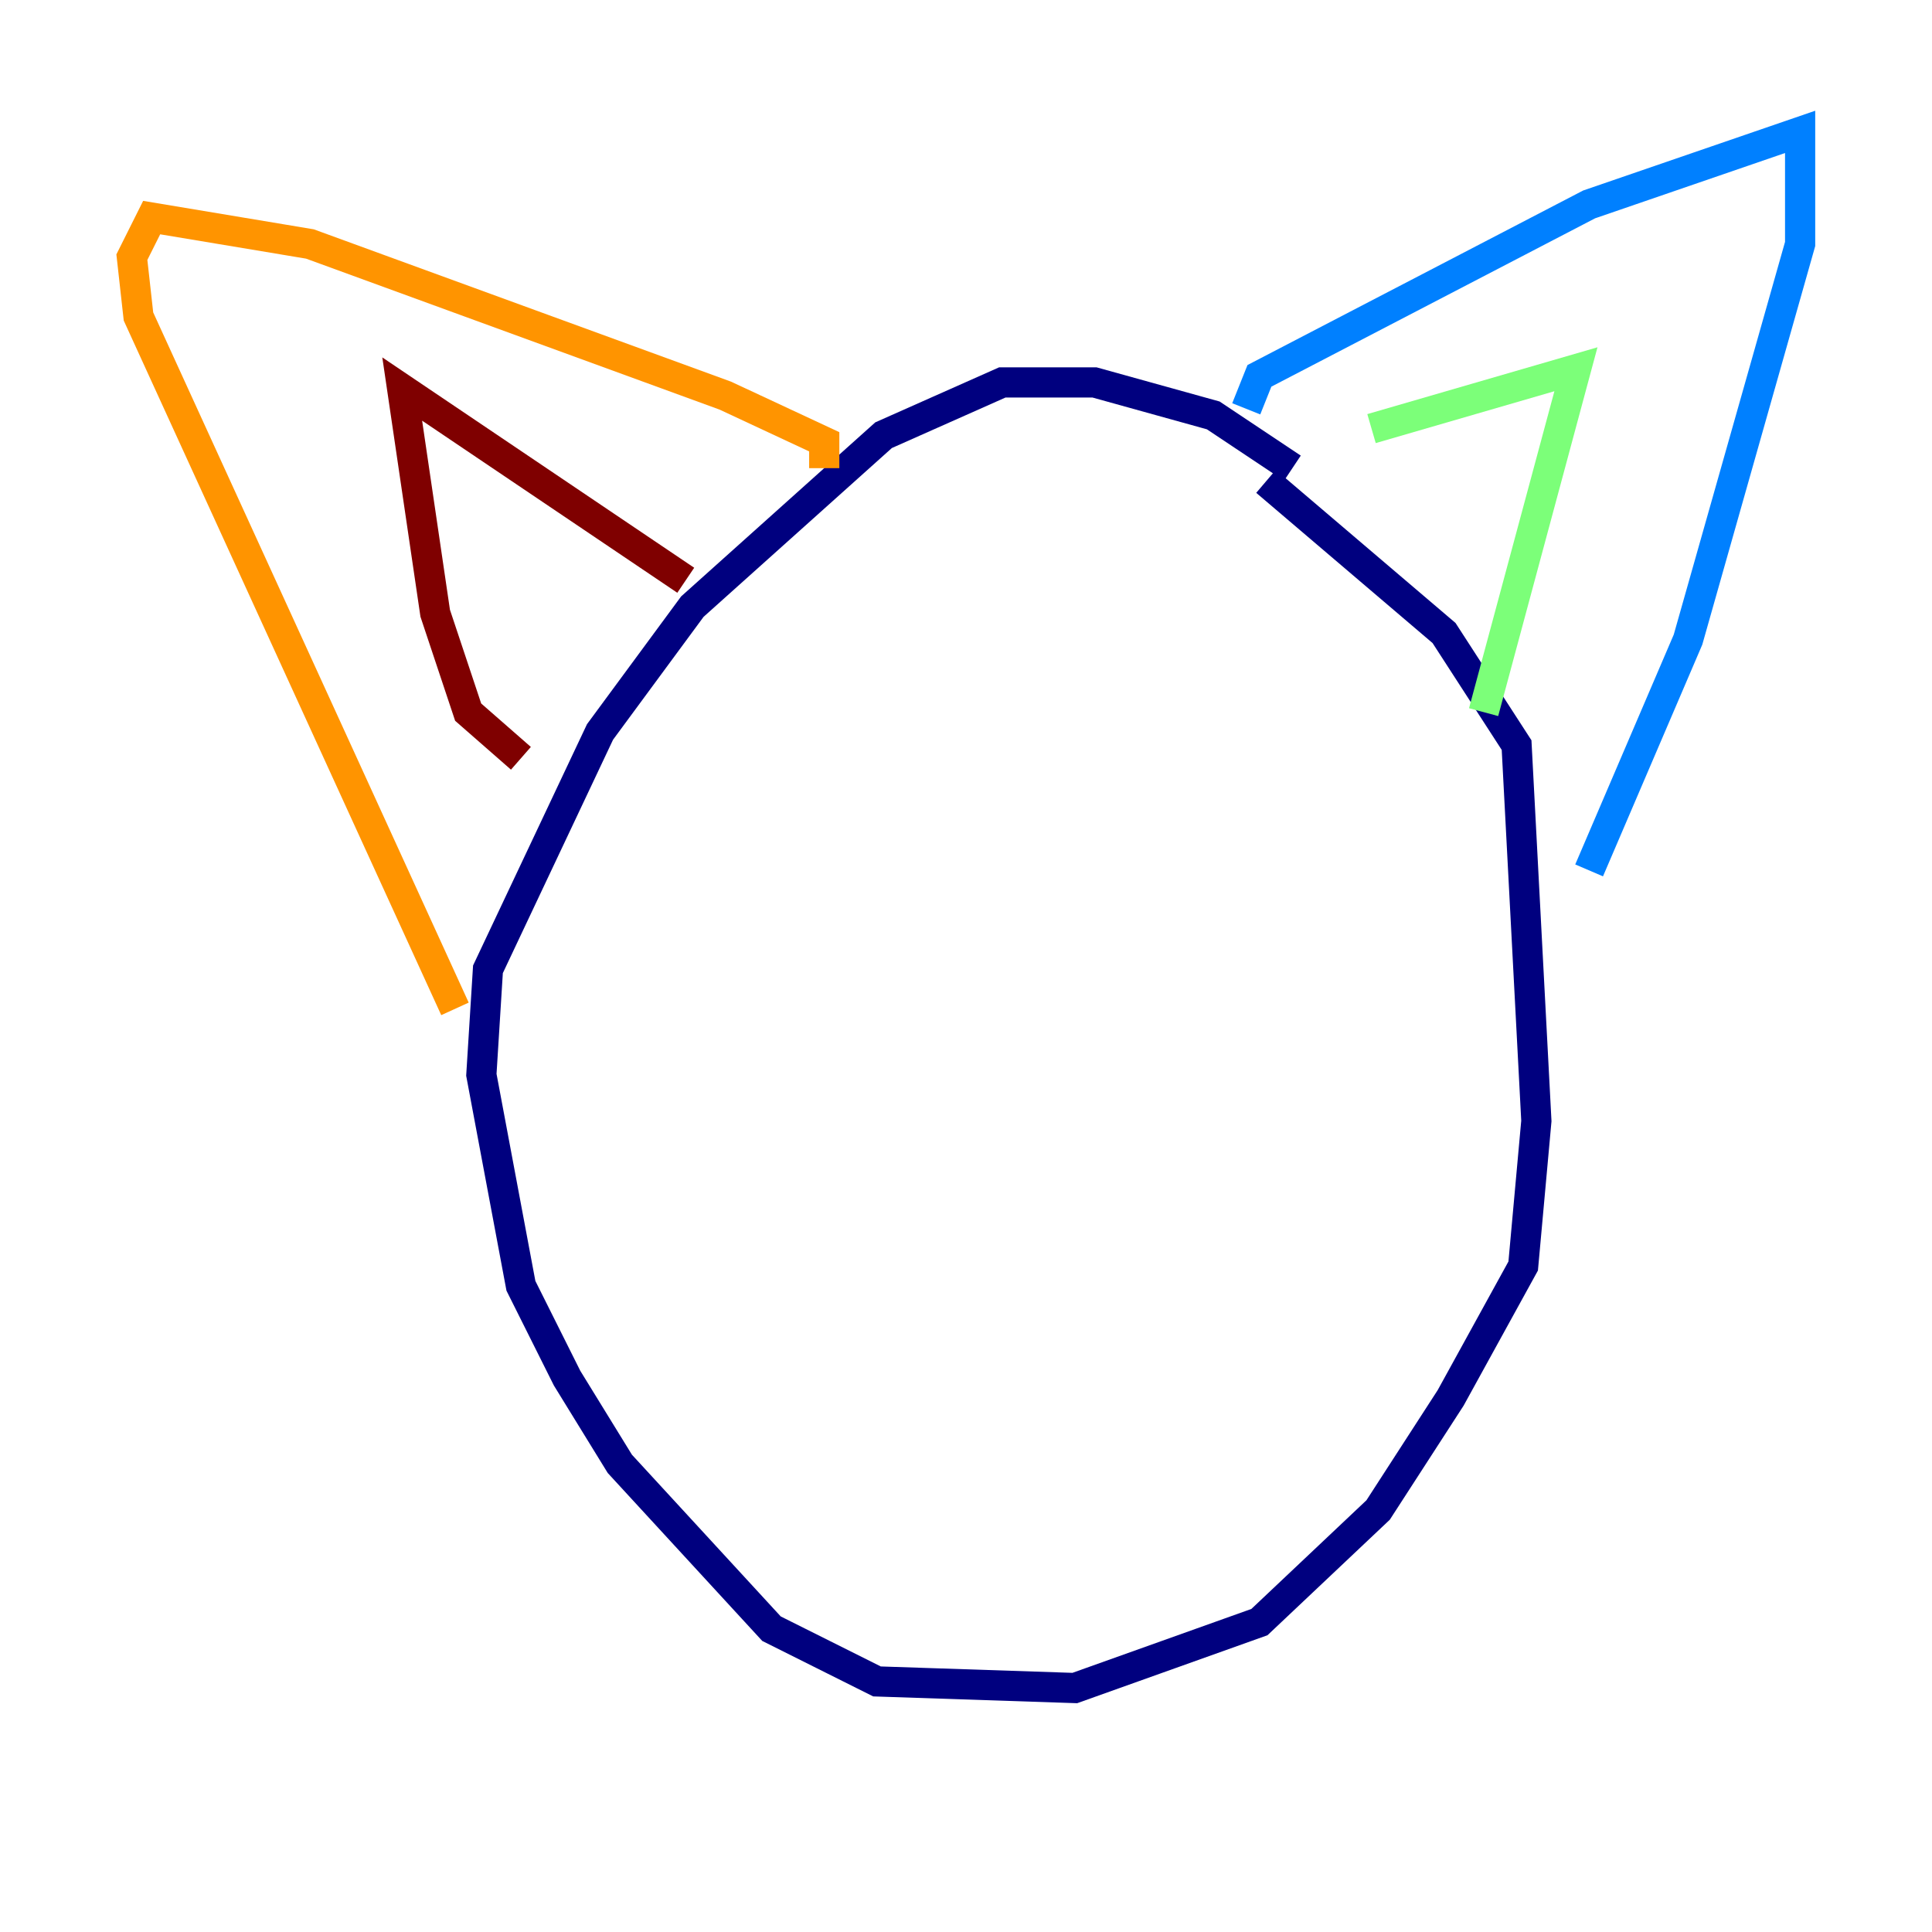 <?xml version="1.0" encoding="utf-8" ?>
<svg baseProfile="tiny" height="128" version="1.2" viewBox="0,0,128,128" width="128" xmlns="http://www.w3.org/2000/svg" xmlns:ev="http://www.w3.org/2001/xml-events" xmlns:xlink="http://www.w3.org/1999/xlink"><defs /><polyline fill="none" points="85.625,31.017 80.382,27.522 72.519,25.338 66.403,25.338 58.539,28.833 45.87,40.191 39.754,48.492 32.328,64.218 31.891,71.208 34.512,85.188 37.57,91.304 41.065,96.983 51.113,107.904 58.102,111.399 71.208,111.836 83.44,107.468 91.304,100.041 96.109,92.614 100.915,83.877 101.788,74.266 100.478,49.365 95.672,41.939 83.877,31.891" stroke="#00007f" stroke-width="2" /><polyline fill="none" points="82.567,27.085 83.44,24.901 105.283,13.543 119.263,8.737 119.263,16.164 111.836,42.375 105.283,57.666" stroke="#0080ff" stroke-width="2" /><polyline fill="none" points="90.867,28.396 104.41,24.464 98.293,47.181" stroke="#7cff79" stroke-width="2" /><polyline fill="none" points="54.608,31.017 54.608,29.27 48.055,26.212 20.532,16.164 10.048,14.416 8.737,17.038 9.174,20.969 30.143,66.84" stroke="#ff9400" stroke-width="2" /><polyline fill="none" points="34.512,50.239 31.017,47.181 28.833,40.628 26.648,25.775 45.433,38.444" stroke="#7f0000" stroke-width="2" /></svg>
